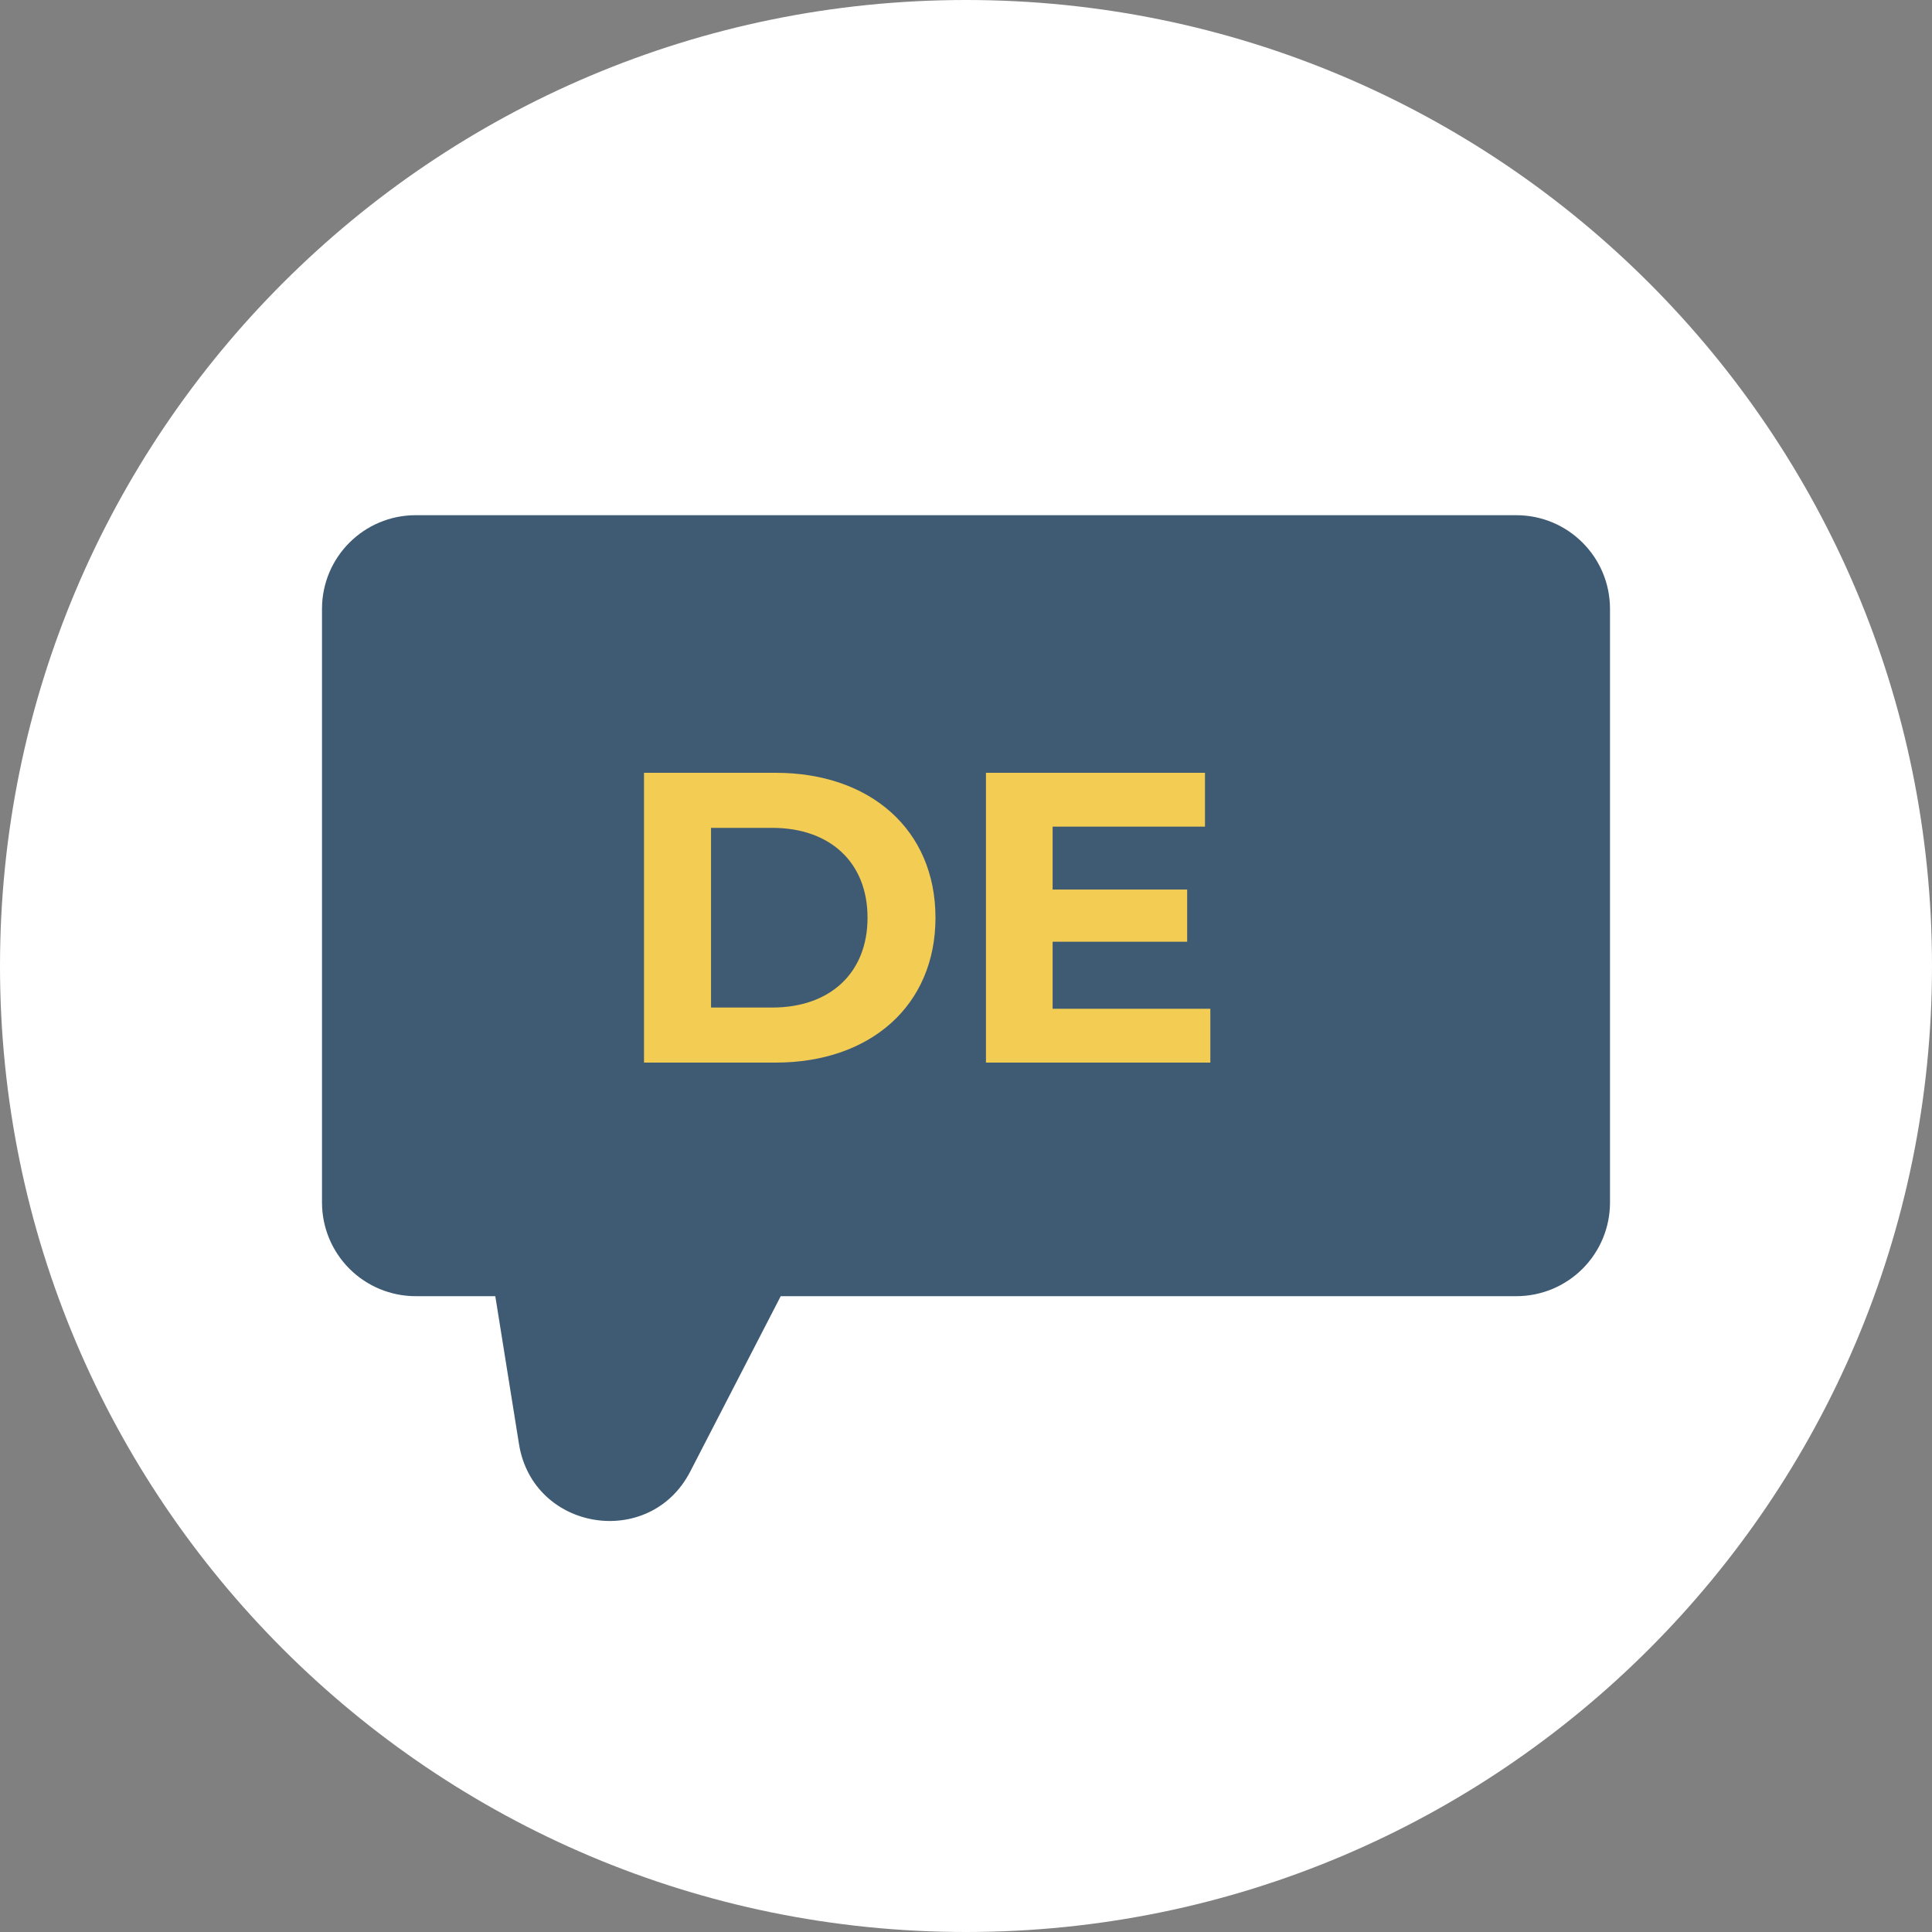<?xml version="1.0" encoding="UTF-8"?><svg version="1.1" width="30px" height="30px" viewBox="0 0 30.0 30.0" xmlns="http://www.w3.org/2000/svg" xmlns:xlink="http://www.w3.org/1999/xlink"><rect x="0" y="0" width="30.0" height="30.0" fill="#808080" stroke="none"/><defs><clipPath id="i0"><path d="M2655,0 L2655,1581 L0,1581 L0,0 L2655,0 Z"></path></clipPath><clipPath id="i1"><path d="M15,0 C23.284,0 30,6.716 30,15 C30,23.284 23.284,30 15,30 C6.716,30 0,23.284 0,15 C0,6.716 6.716,0 15,0 Z"></path></clipPath><clipPath id="i2"><path d="M18.545,0 C19.349,0 20,0.651 20,1.455 L20,10.673 C20,11.058 19.847,11.428 19.574,11.701 C19.301,11.974 18.931,12.127 18.545,12.127 L7.123,12.127 L5.718,14.85 C5.091,16.065 3.276,15.775 3.059,14.424 L2.691,12.127 L1.455,12.127 C1.069,12.127 0.699,11.974 0.426,11.701 C0.153,11.428 0,11.058 0,10.673 L0,1.455 C0,0.651 0.651,0 1.455,0 Z"></path></clipPath><clipPath id="i3"><path d="M2.044,0 C3.516,0 4.526,0.887 4.526,2.25 C4.526,3.613 3.516,4.5 2.044,4.5 L0,4.5 L0,0 Z M1.993,0.855 L1.041,0.855 L1.041,3.645 L1.993,3.645 C2.886,3.645 3.471,3.111 3.471,2.25 C3.471,1.389 2.886,0.855 1.993,0.855 Z"></path></clipPath><clipPath id="i4"><path d="M3.401,0 L3.401,0.836 L1.035,0.836 L1.035,1.813 L3.124,1.813 L3.124,2.623 L1.035,2.623 L1.035,3.664 L3.484,3.664 L3.484,4.5 L0,4.5 L0,0 L3.401,0 Z"></path></clipPath></defs><g transform="translate(-1280.0 -108.0)"><g clip-path="url(#i0)"><g transform="translate(1280.0 108.0)"><g clip-path="url(#i1)"><polygon points="0,0 30,0 30,30 0,30 0,0" stroke="none" fill="#FFFFFF"></polygon><g transform="translate(5 8.0)"><g clip-path="url(#i2)"><polygon points="0,0 20,0 20,15.618 0,15.618 0,0" stroke="none" fill="#3F5B73"></polygon></g><g transform="translate(5 4.0)"><g clip-path="url(#i3)"><polygon points="0,0 4.526,0 4.526,4.5 0,4.5 0,0" stroke="none" fill="#F3CC53"></polygon></g><g transform="translate(5.31 0.0)"><g clip-path="url(#i4)"><polygon points="0,0 3.484,0 3.484,4.5 0,4.5 0,0" stroke="none" fill="#F3CC53"></polygon></g></g></g></g></g></g></g></g></svg>